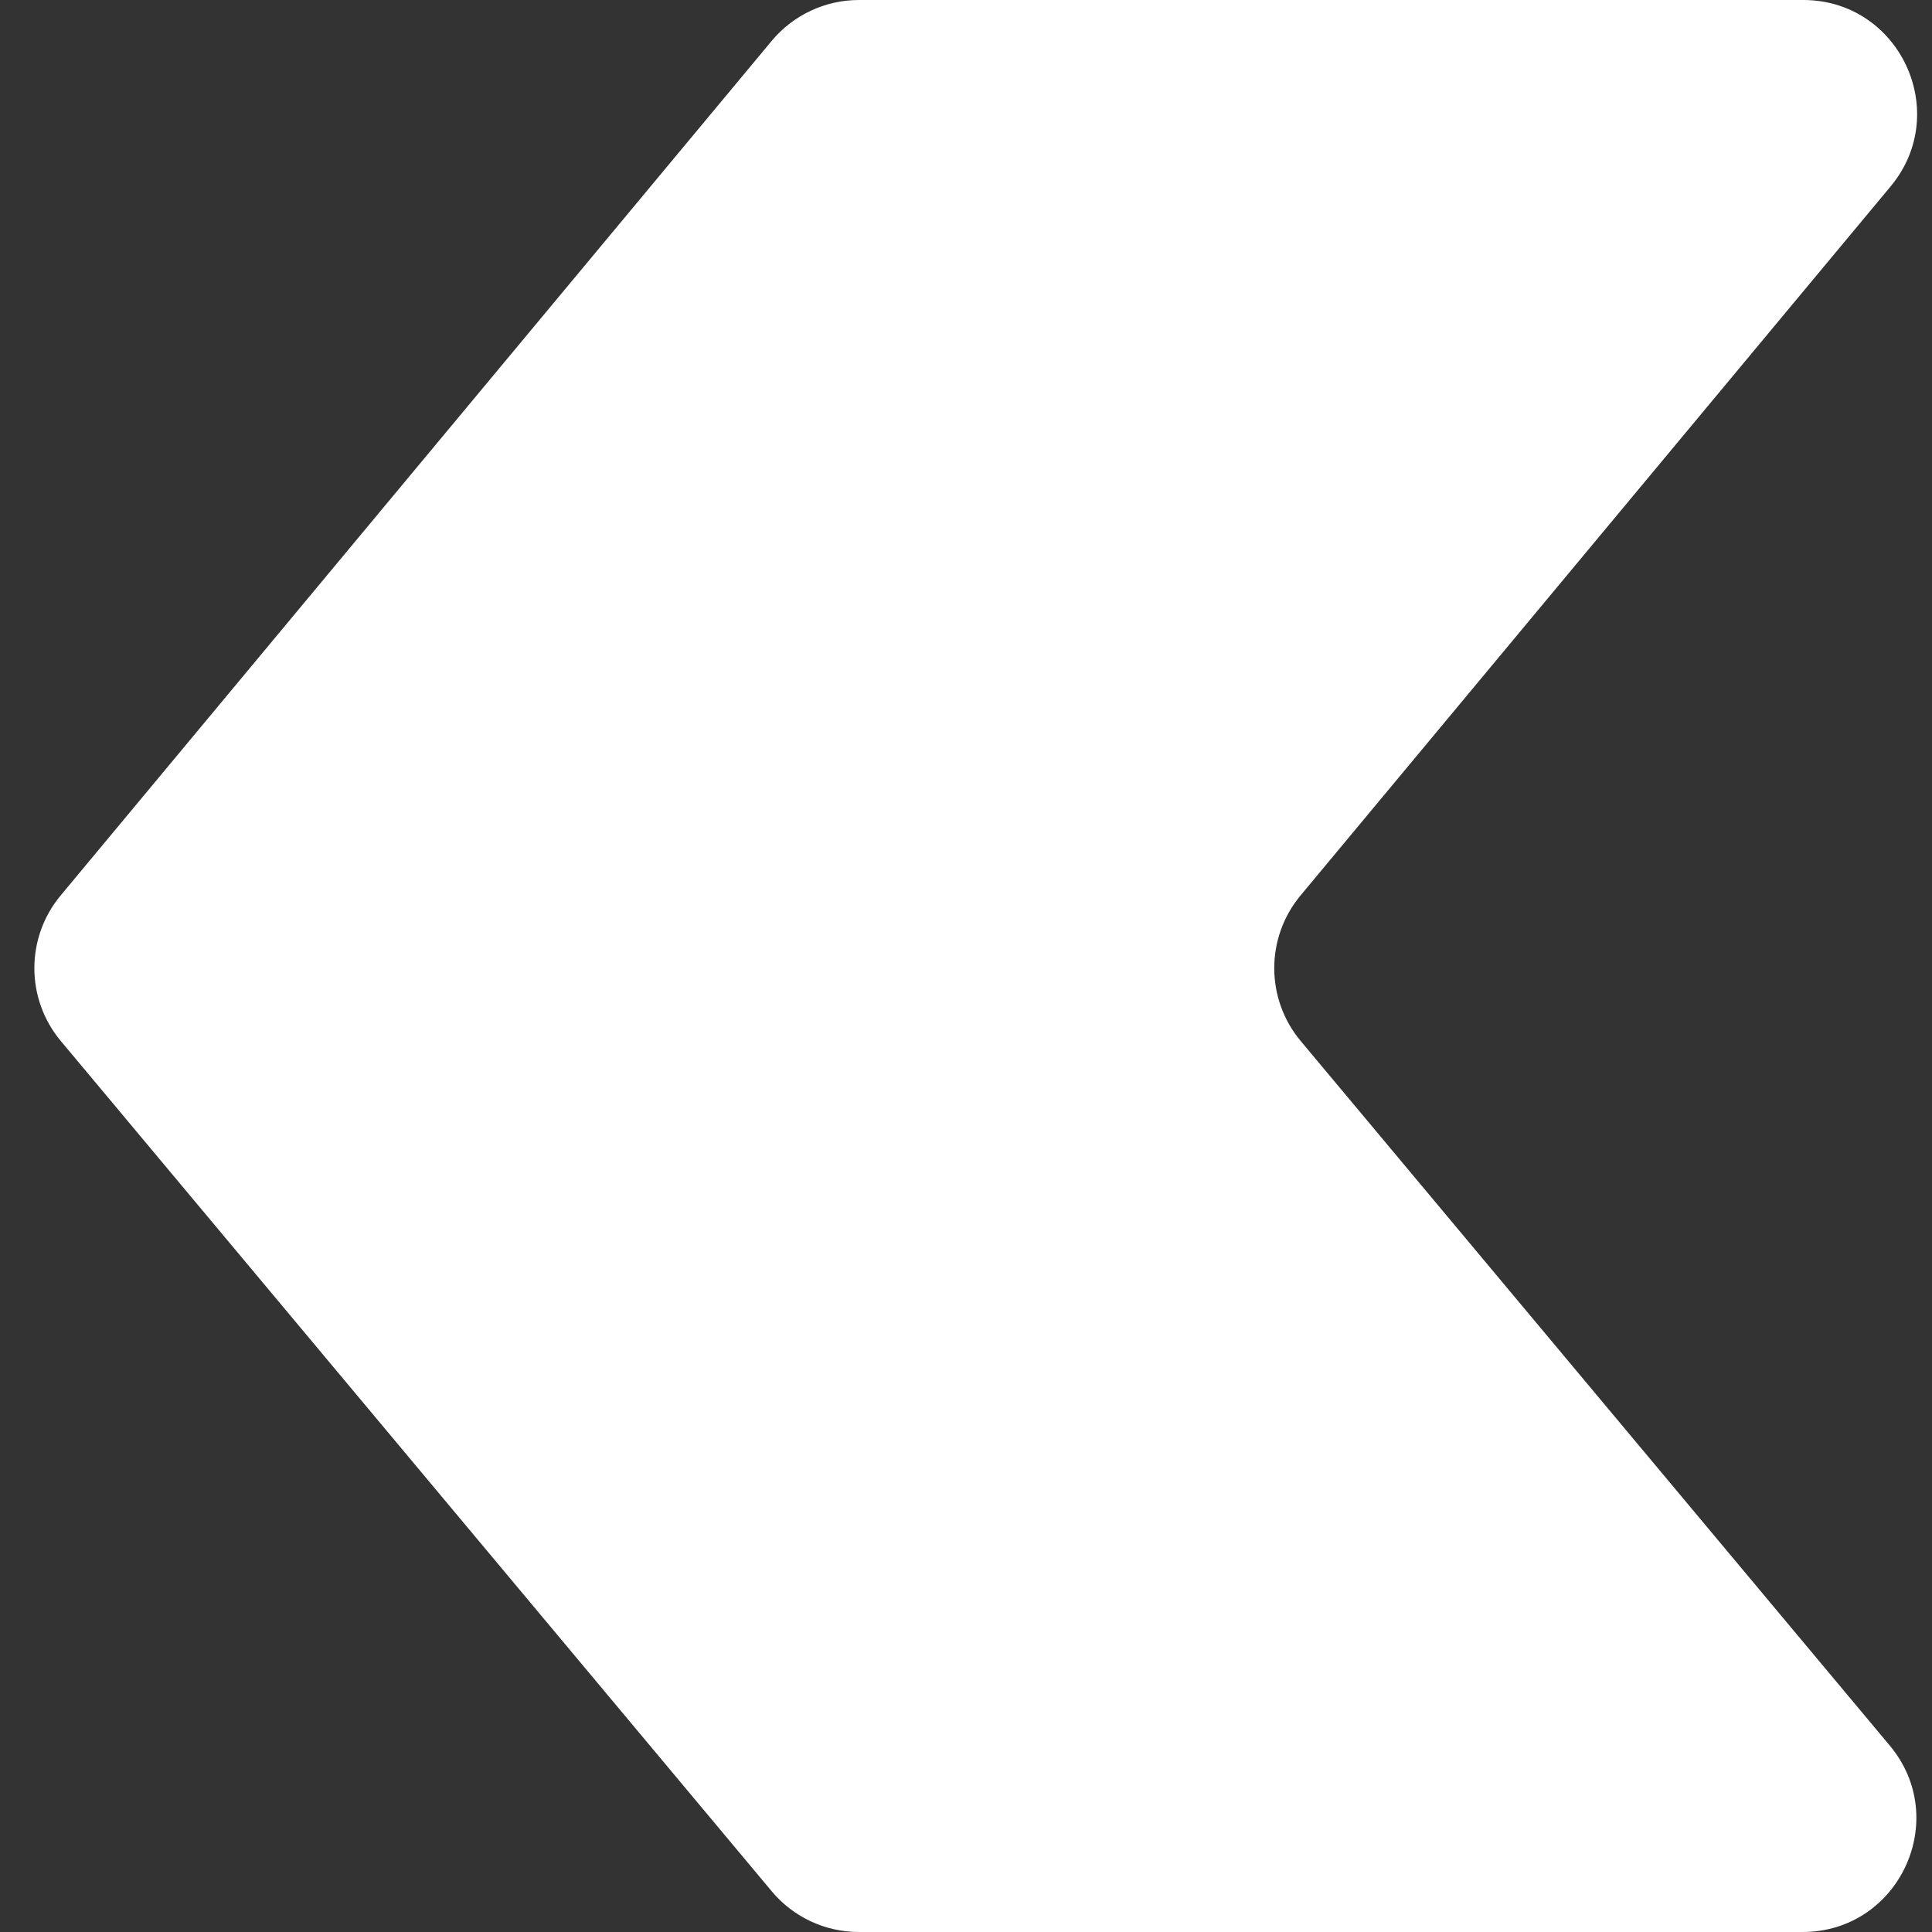 <svg width="17" height="17" viewBox="0 0 17 17" fill="none" xmlns="http://www.w3.org/2000/svg">
<rect x="0" y="0" width="17" height="17" fill="#333333" stroke="none"/>
<path d="M7.557 17C7.261 17 6.98 16.869 6.79 16.641L0.535 9.16C0.225 8.789 0.225 8.25 0.534 7.879L6.79 0.36C6.98 0.132 7.261 0 7.559 0H15.867C16.714 0 17.178 0.988 16.636 1.64L11.444 7.879C11.135 8.25 11.135 8.789 11.445 9.16L16.628 15.359C17.172 16.01 16.709 17 15.861 17H7.557Z" fill="white"/>
</svg>
